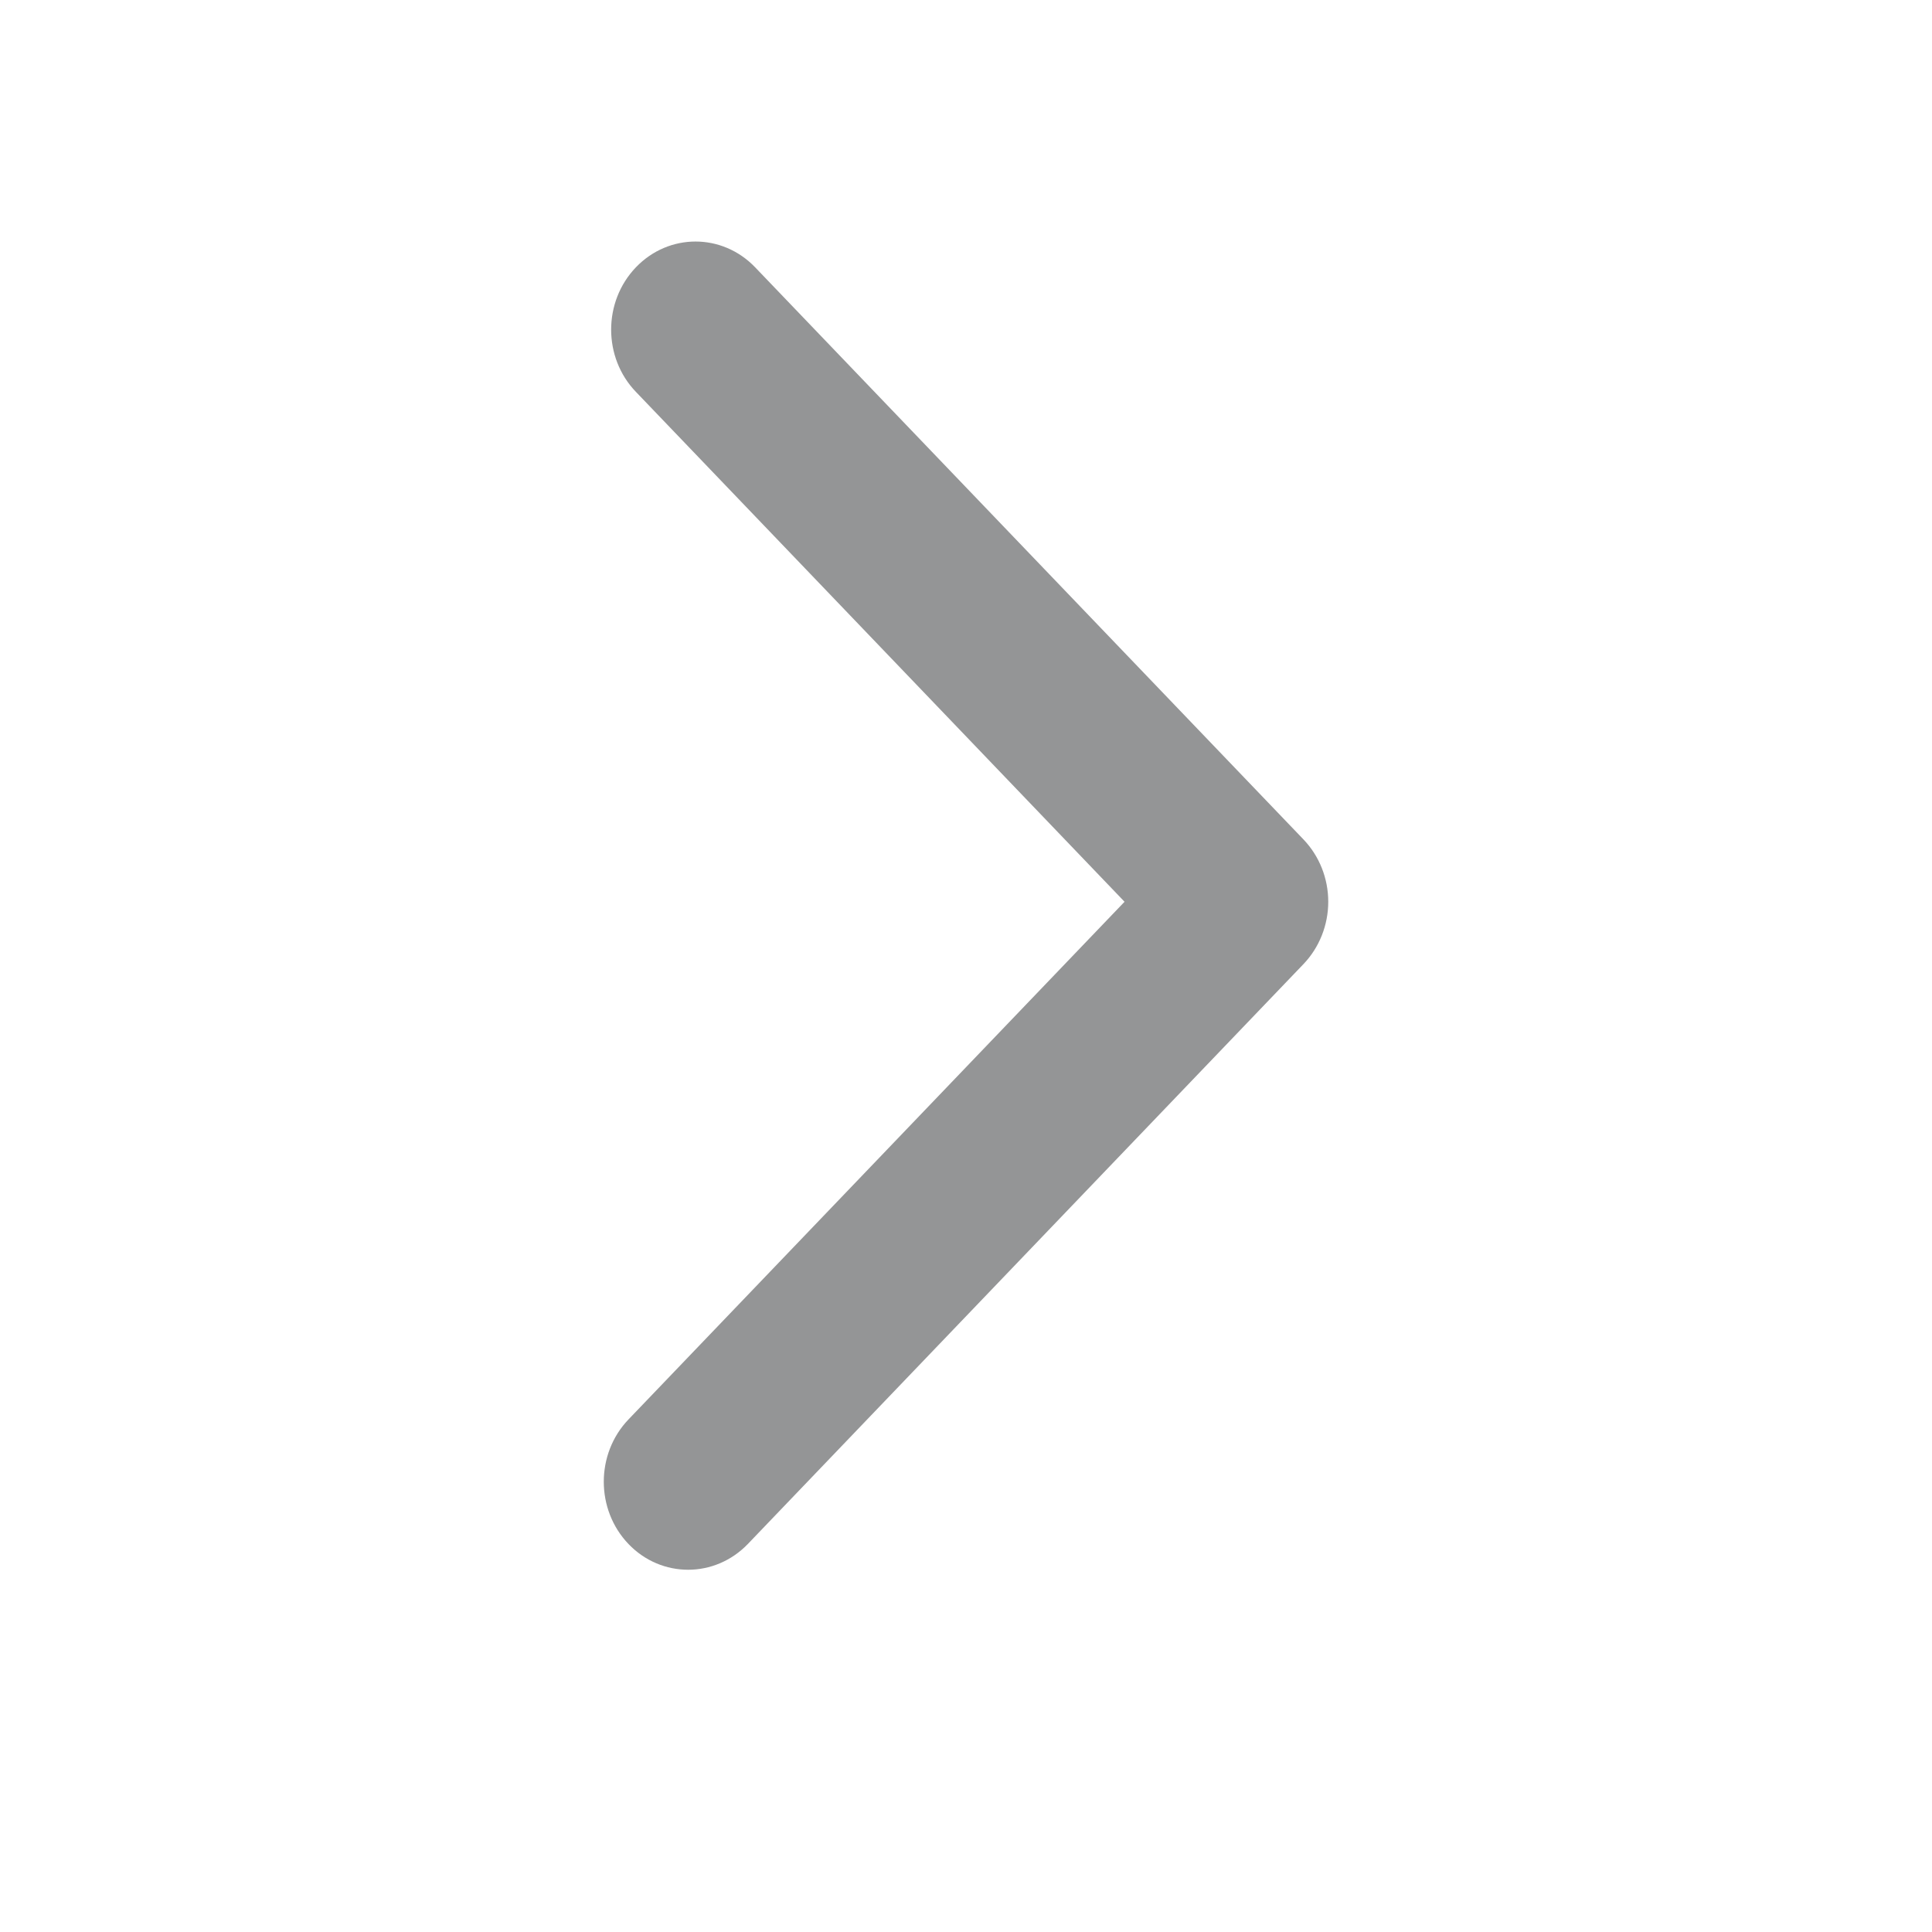 <svg width="16" height="16" viewBox="0 0 16 16" fill="none" xmlns="http://www.w3.org/2000/svg">
<path fill-rule="evenodd" clip-rule="evenodd" d="M5.699 13C5.877 13 6.056 12.929 6.193 12.787L10.795 7.984C10.926 7.847 11 7.661 11 7.468C11 7.274 10.926 7.089 10.795 6.952L6.254 2.214C5.981 1.929 5.539 1.929 5.266 2.214C4.993 2.499 4.993 2.961 5.266 3.245L9.313 7.468L5.205 11.755C4.932 12.04 4.932 12.502 5.205 12.787C5.341 12.929 5.52 13 5.699 13Z" fill="#949596"/>
</svg>

